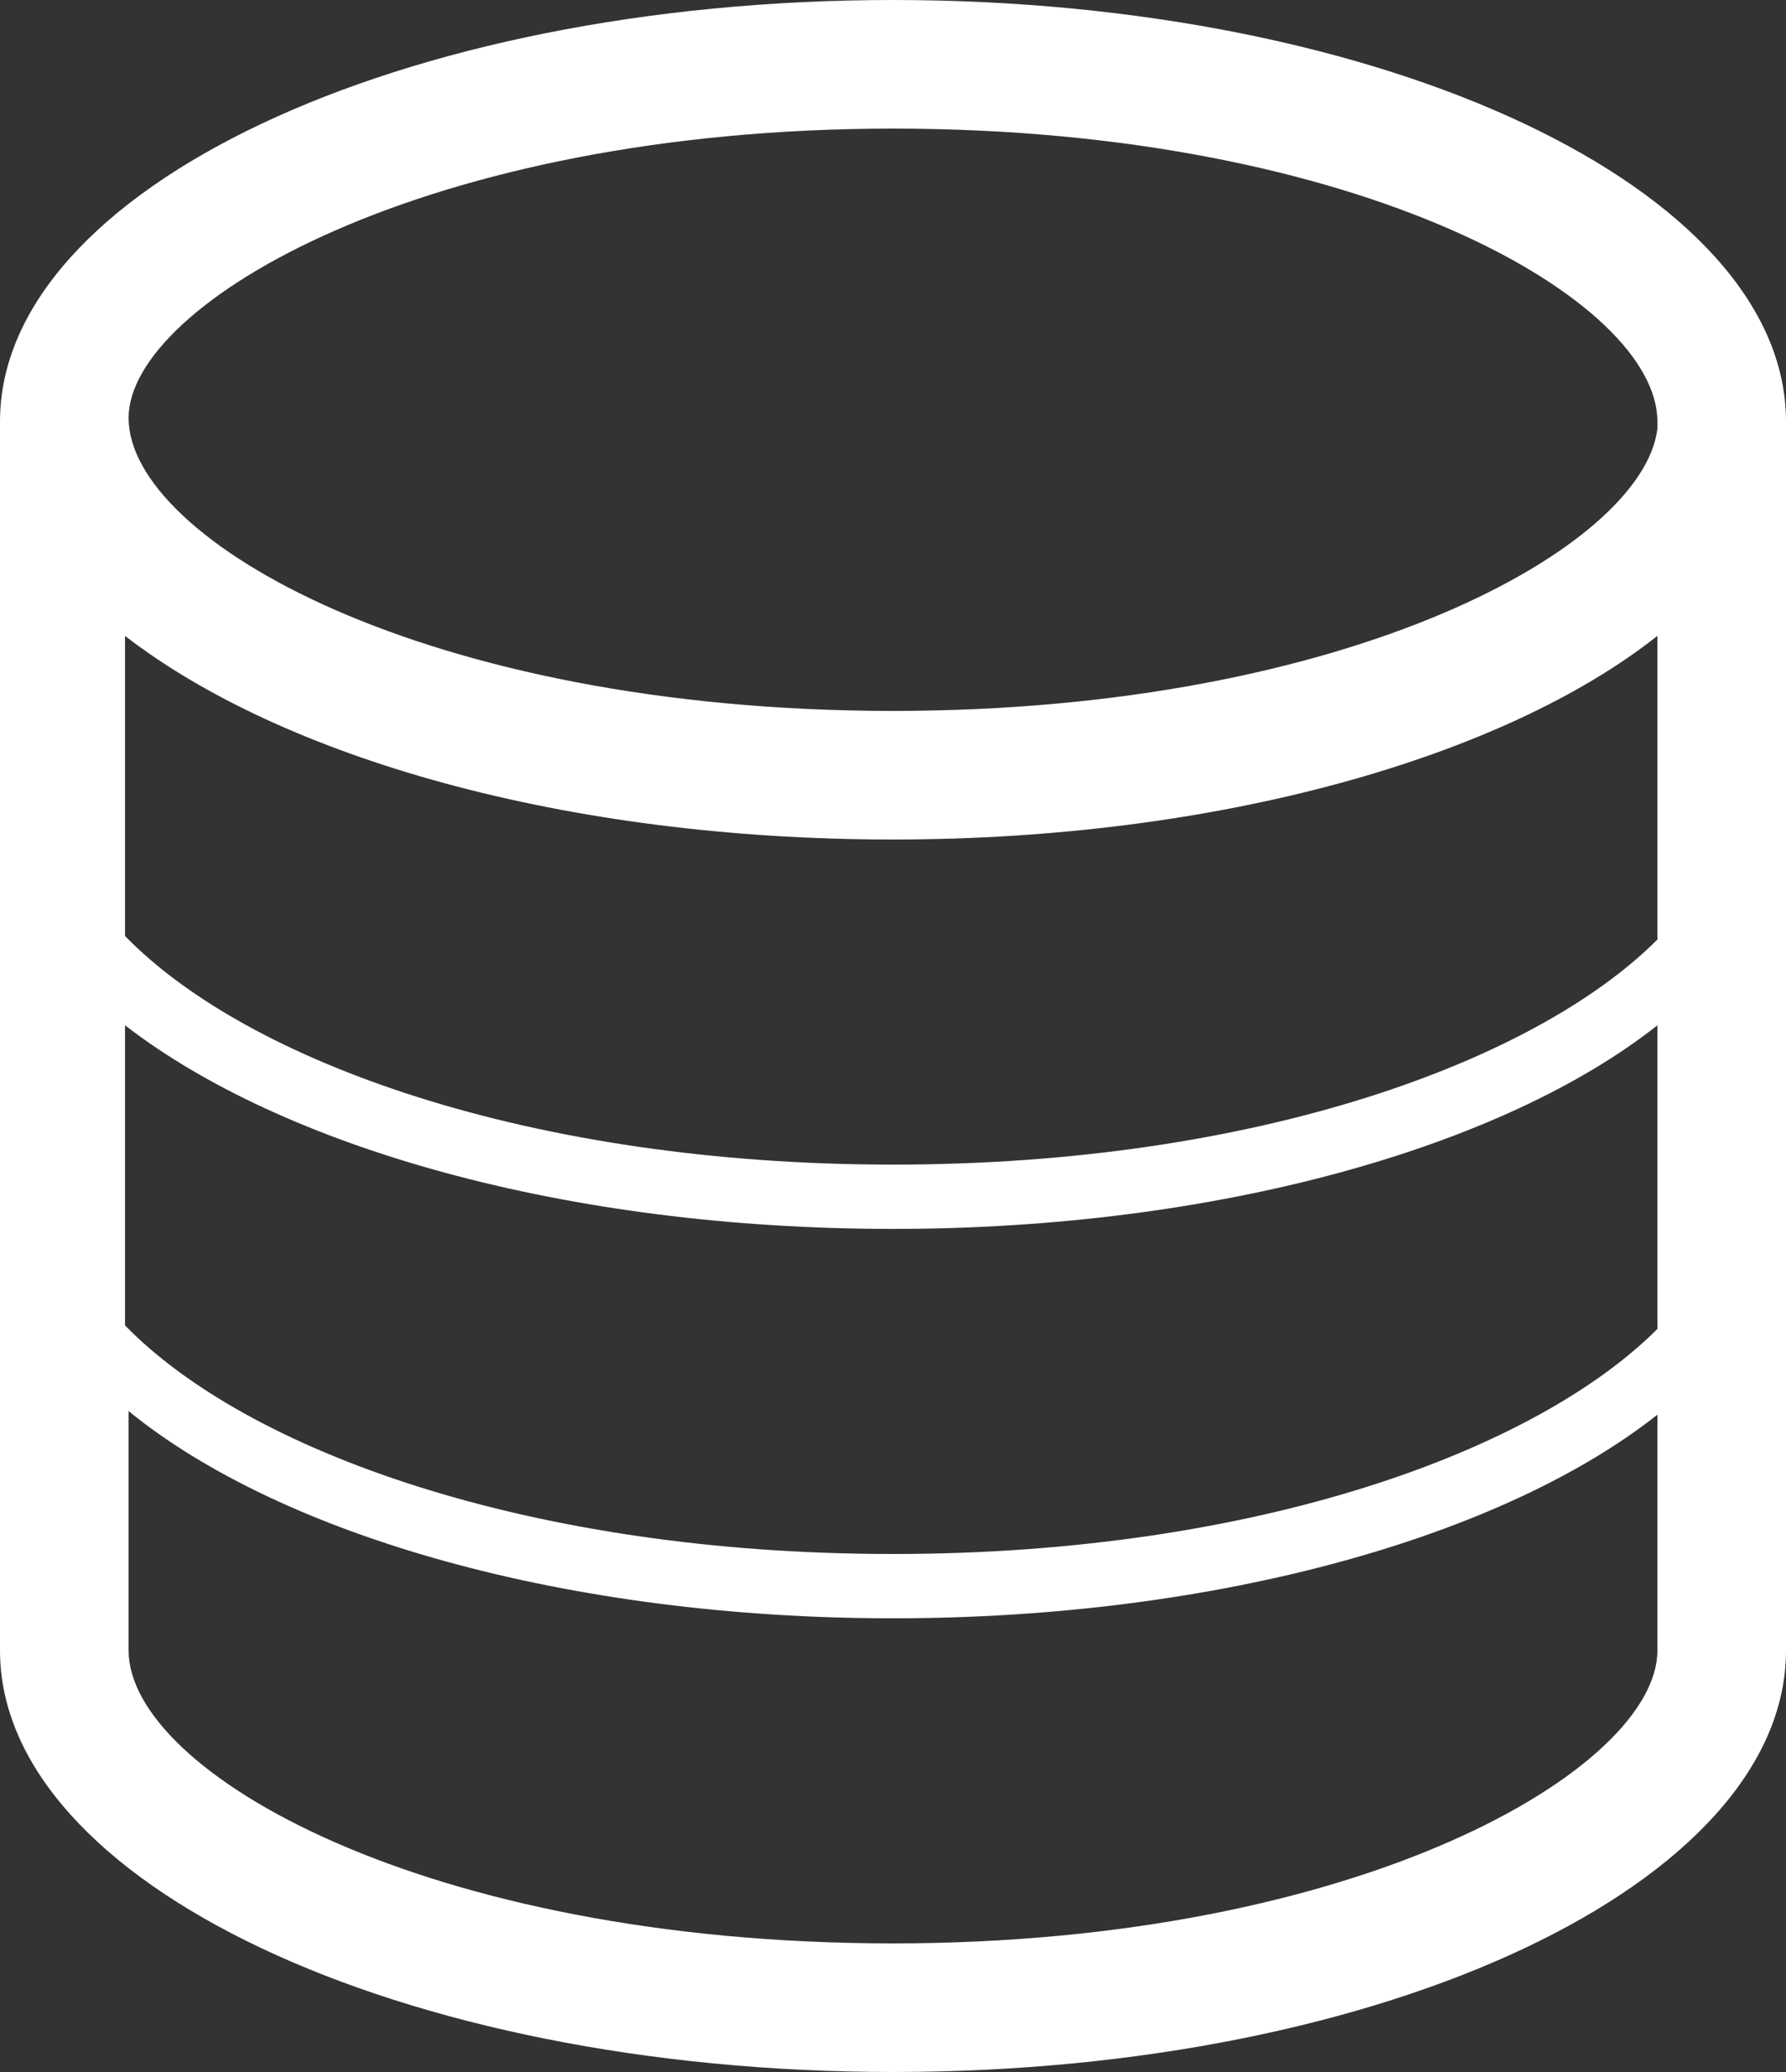 <?xml version="1.0" encoding="utf-8"?>
<!-- Generator: Adobe Illustrator 17.1.0, SVG Export Plug-In . SVG Version: 6.00 Build 0)  -->
<!DOCTYPE svg PUBLIC "-//W3C//DTD SVG 1.1//EN" "http://www.w3.org/Graphics/SVG/1.1/DTD/svg11.dtd">
<svg version="1.1" id="Layer_1" xmlns="http://www.w3.org/2000/svg" xmlns:xlink="http://www.w3.org/1999/xlink" x="0px" y="0px"
	 viewBox="0 0 50 58" enable-background="new 0 0 50 58" xml:space="preserve">
<rect x="0" y="0" width="50" height="58" fill="#333333" stroke="none"/>
<path fill-rule="evenodd" clip-rule="evenodd" fill="none" d="M960-172v-324l189,324H960z"/>
<path fill="#FFFFFF" d="M25,0C11.2,0,0,5.3,0,11.8v34.4h0c0,0,0,0,0,0C0,52.7,11.2,58,25,58c13.8,0,25-5.3,25-11.8c0,0,0,0,0,0h0
	V11.8C50,5.3,38.8,0,25,0z M25,3.6c13.1,0,21.4,4.8,21.4,8.2h0V12c-0.4,3.3-8.6,7.9-21.4,7.9c-13.1,0-21.4-4.8-21.4-8.2
	C3.6,8.5,11.9,3.6,25,3.6z M46.4,37.2c-3.4,3.4-11.2,6.3-21.4,6.3c-10.2,0-18.1-2.9-21.5-6.4v-8.4c4.4,3.4,12.3,5.7,21.5,5.7
	c9.1,0,17.1-2.3,21.4-5.7V37.2z M46.4,26.3c-3.4,3.4-11.2,6.3-21.4,6.3c-10.2,0-18.1-2.9-21.5-6.4v-8.4c4.4,3.4,12.3,5.7,21.5,5.7
	c9.1,0,17.1-2.3,21.4-5.7V26.3z M46.4,46.2c0,3.3-8.3,8.2-21.4,8.2c-13.1,0-21.4-4.8-21.4-8.2h0v-0.1v-6v-0.6
	C7.9,43,15.9,45.3,25,45.3c9.1,0,17.1-2.3,21.4-5.7v0.6c0,0,0,0,0,0v2.4V46L46.4,46.2L46.4,46.2C46.4,46.2,46.4,46.2,46.4,46.2z"/>
</svg>
